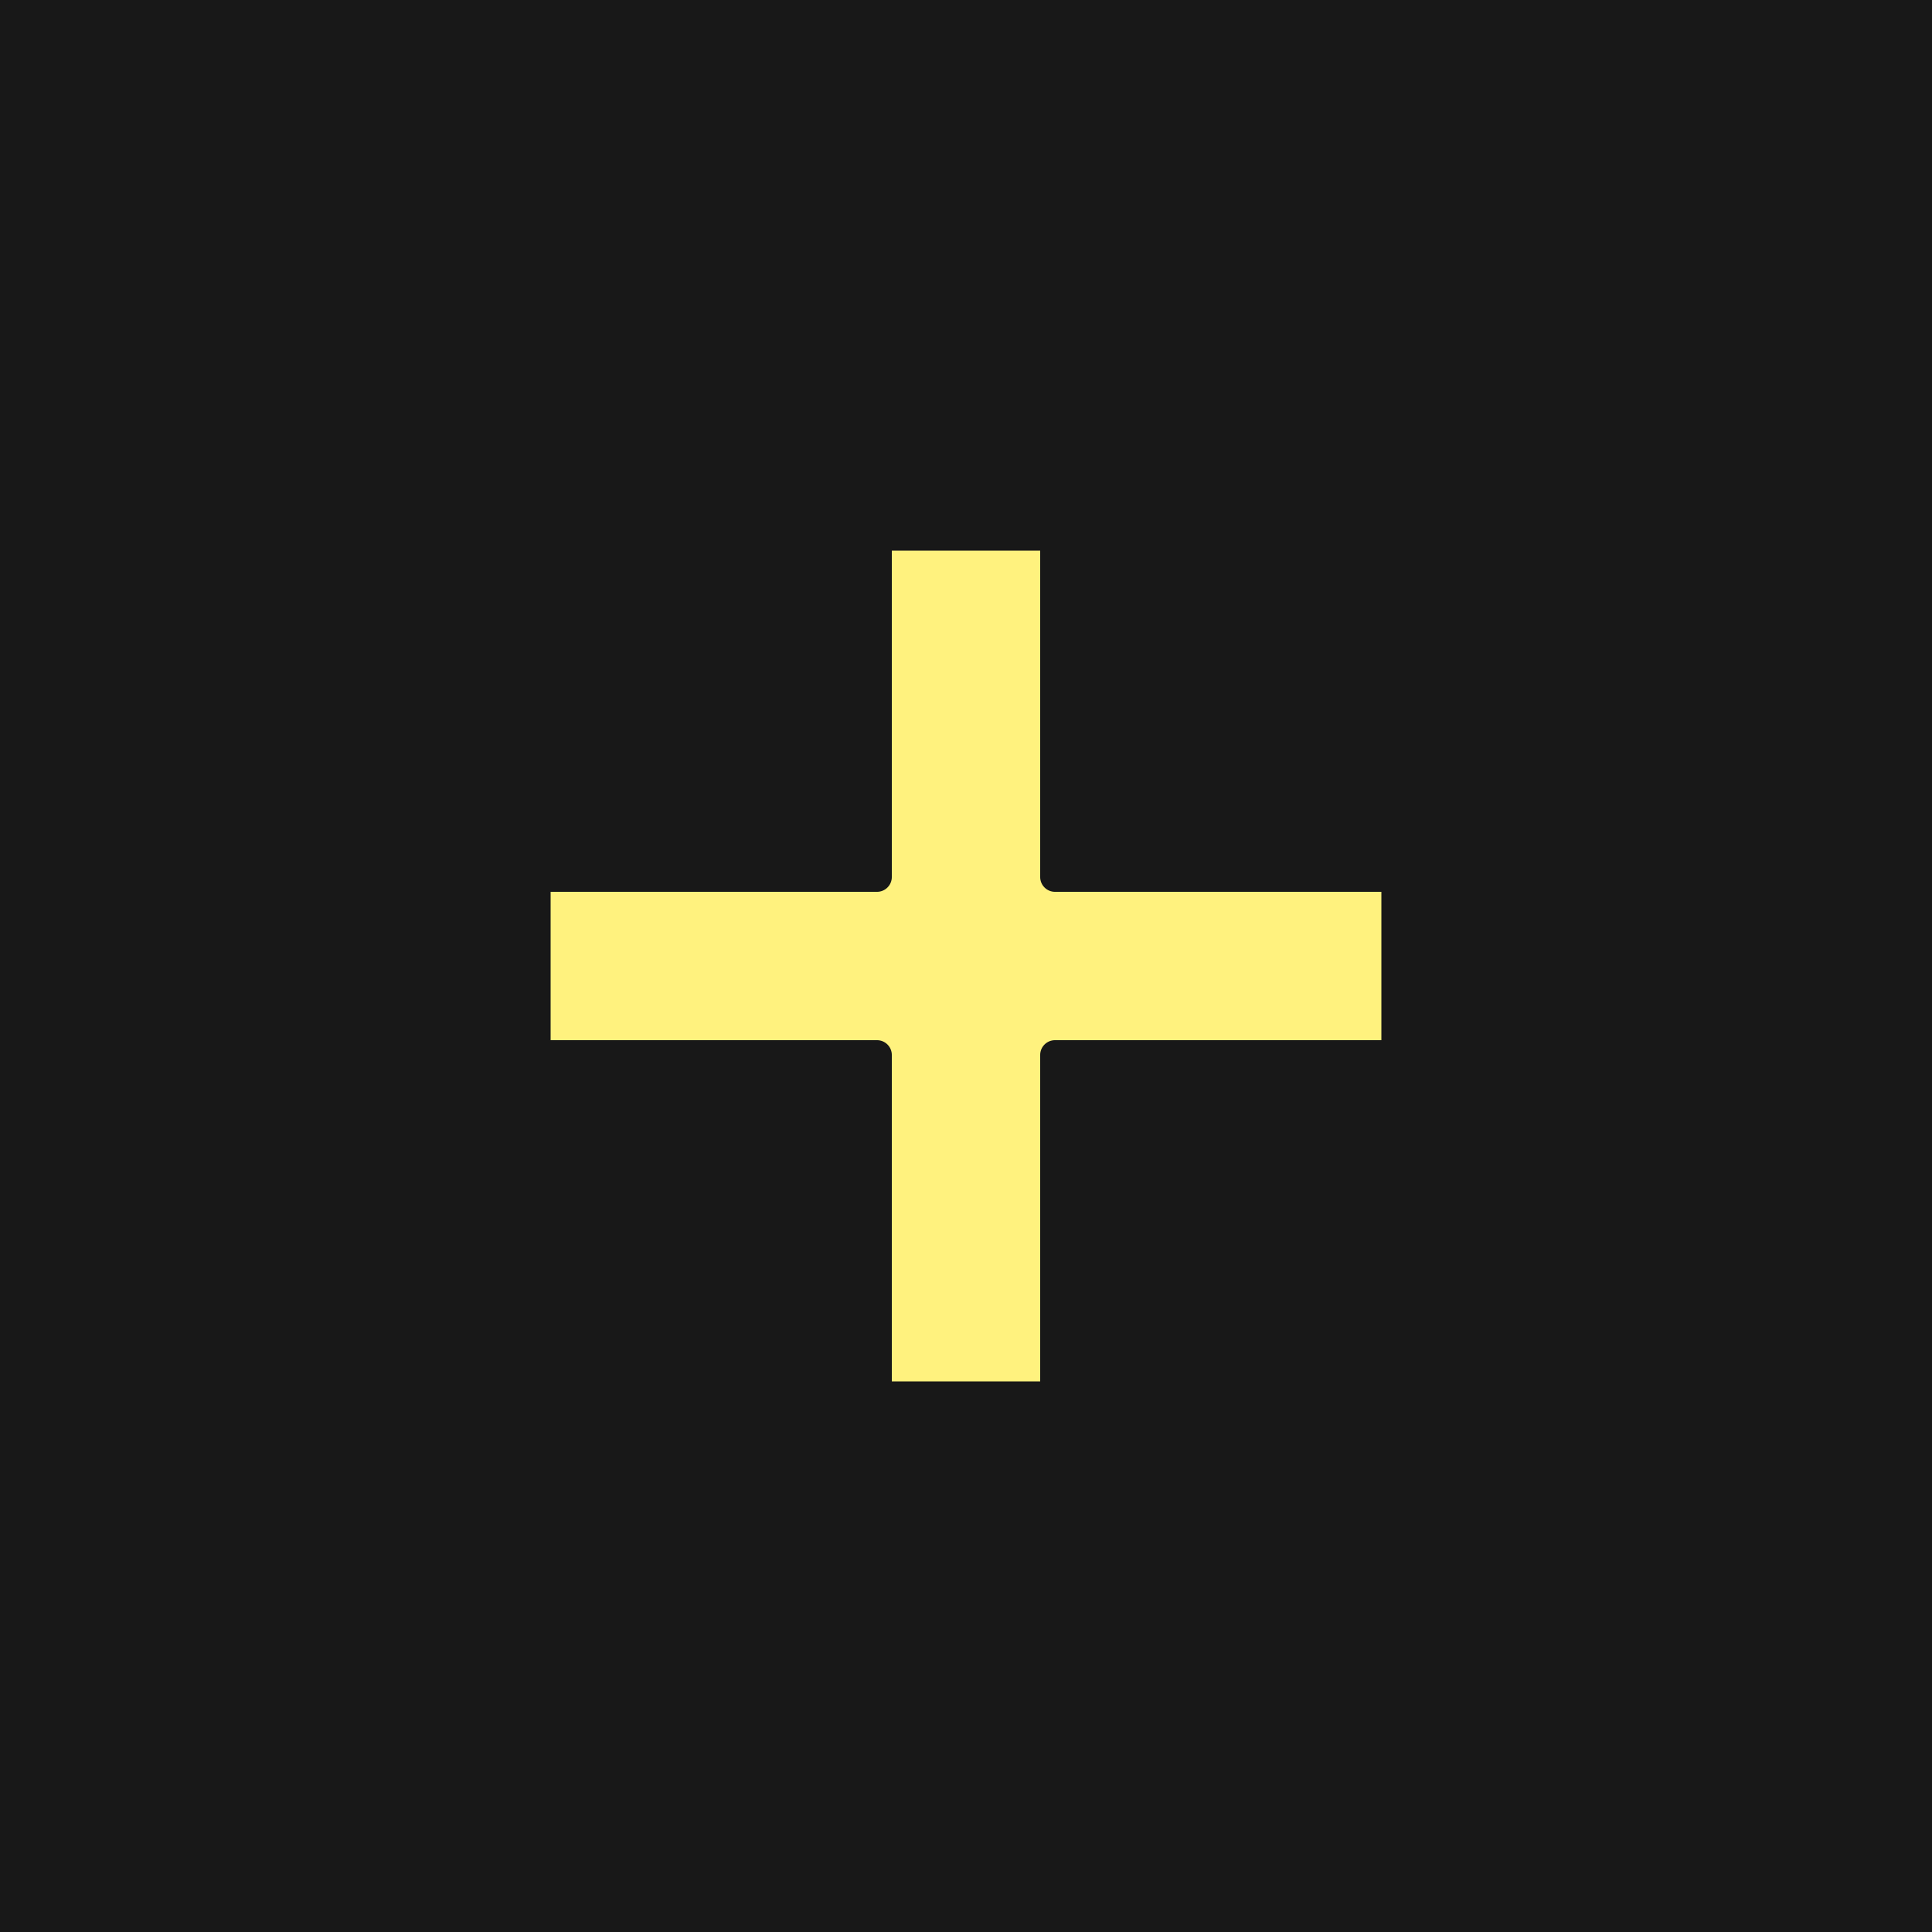<?xml version="1.0"?>
<svg xmlns="http://www.w3.org/2000/svg" xmlns:xlink="http://www.w3.org/1999/xlink" xmlns:svgjs="http://svgjs.com/svgjs"
     version="1.1" width="512" height="512" x="0" y="0" viewBox="0 0 448 448" style="enable-background:new 0 0 512 512"
     xml:space="preserve" class=""><rect width="448" height="448" fill="#181818" shape="square"/>
    <g transform="matrix(0.43,0,0,0.43,127.68,127.68)"><path xmlns="http://www.w3.org/2000/svg" d="m272 184c-4.418 0-8-3.582-8-8v-176h-80v176c0 4.418-3.582 8-8 8h-176v80h176c4.418 0 8 3.582 8 8v176h80v-176c0-4.418 3.582-8 8-8h176v-80zm0 0" fill="#FFF27E" data-original="#000000" style="" class=""/></g></svg>
